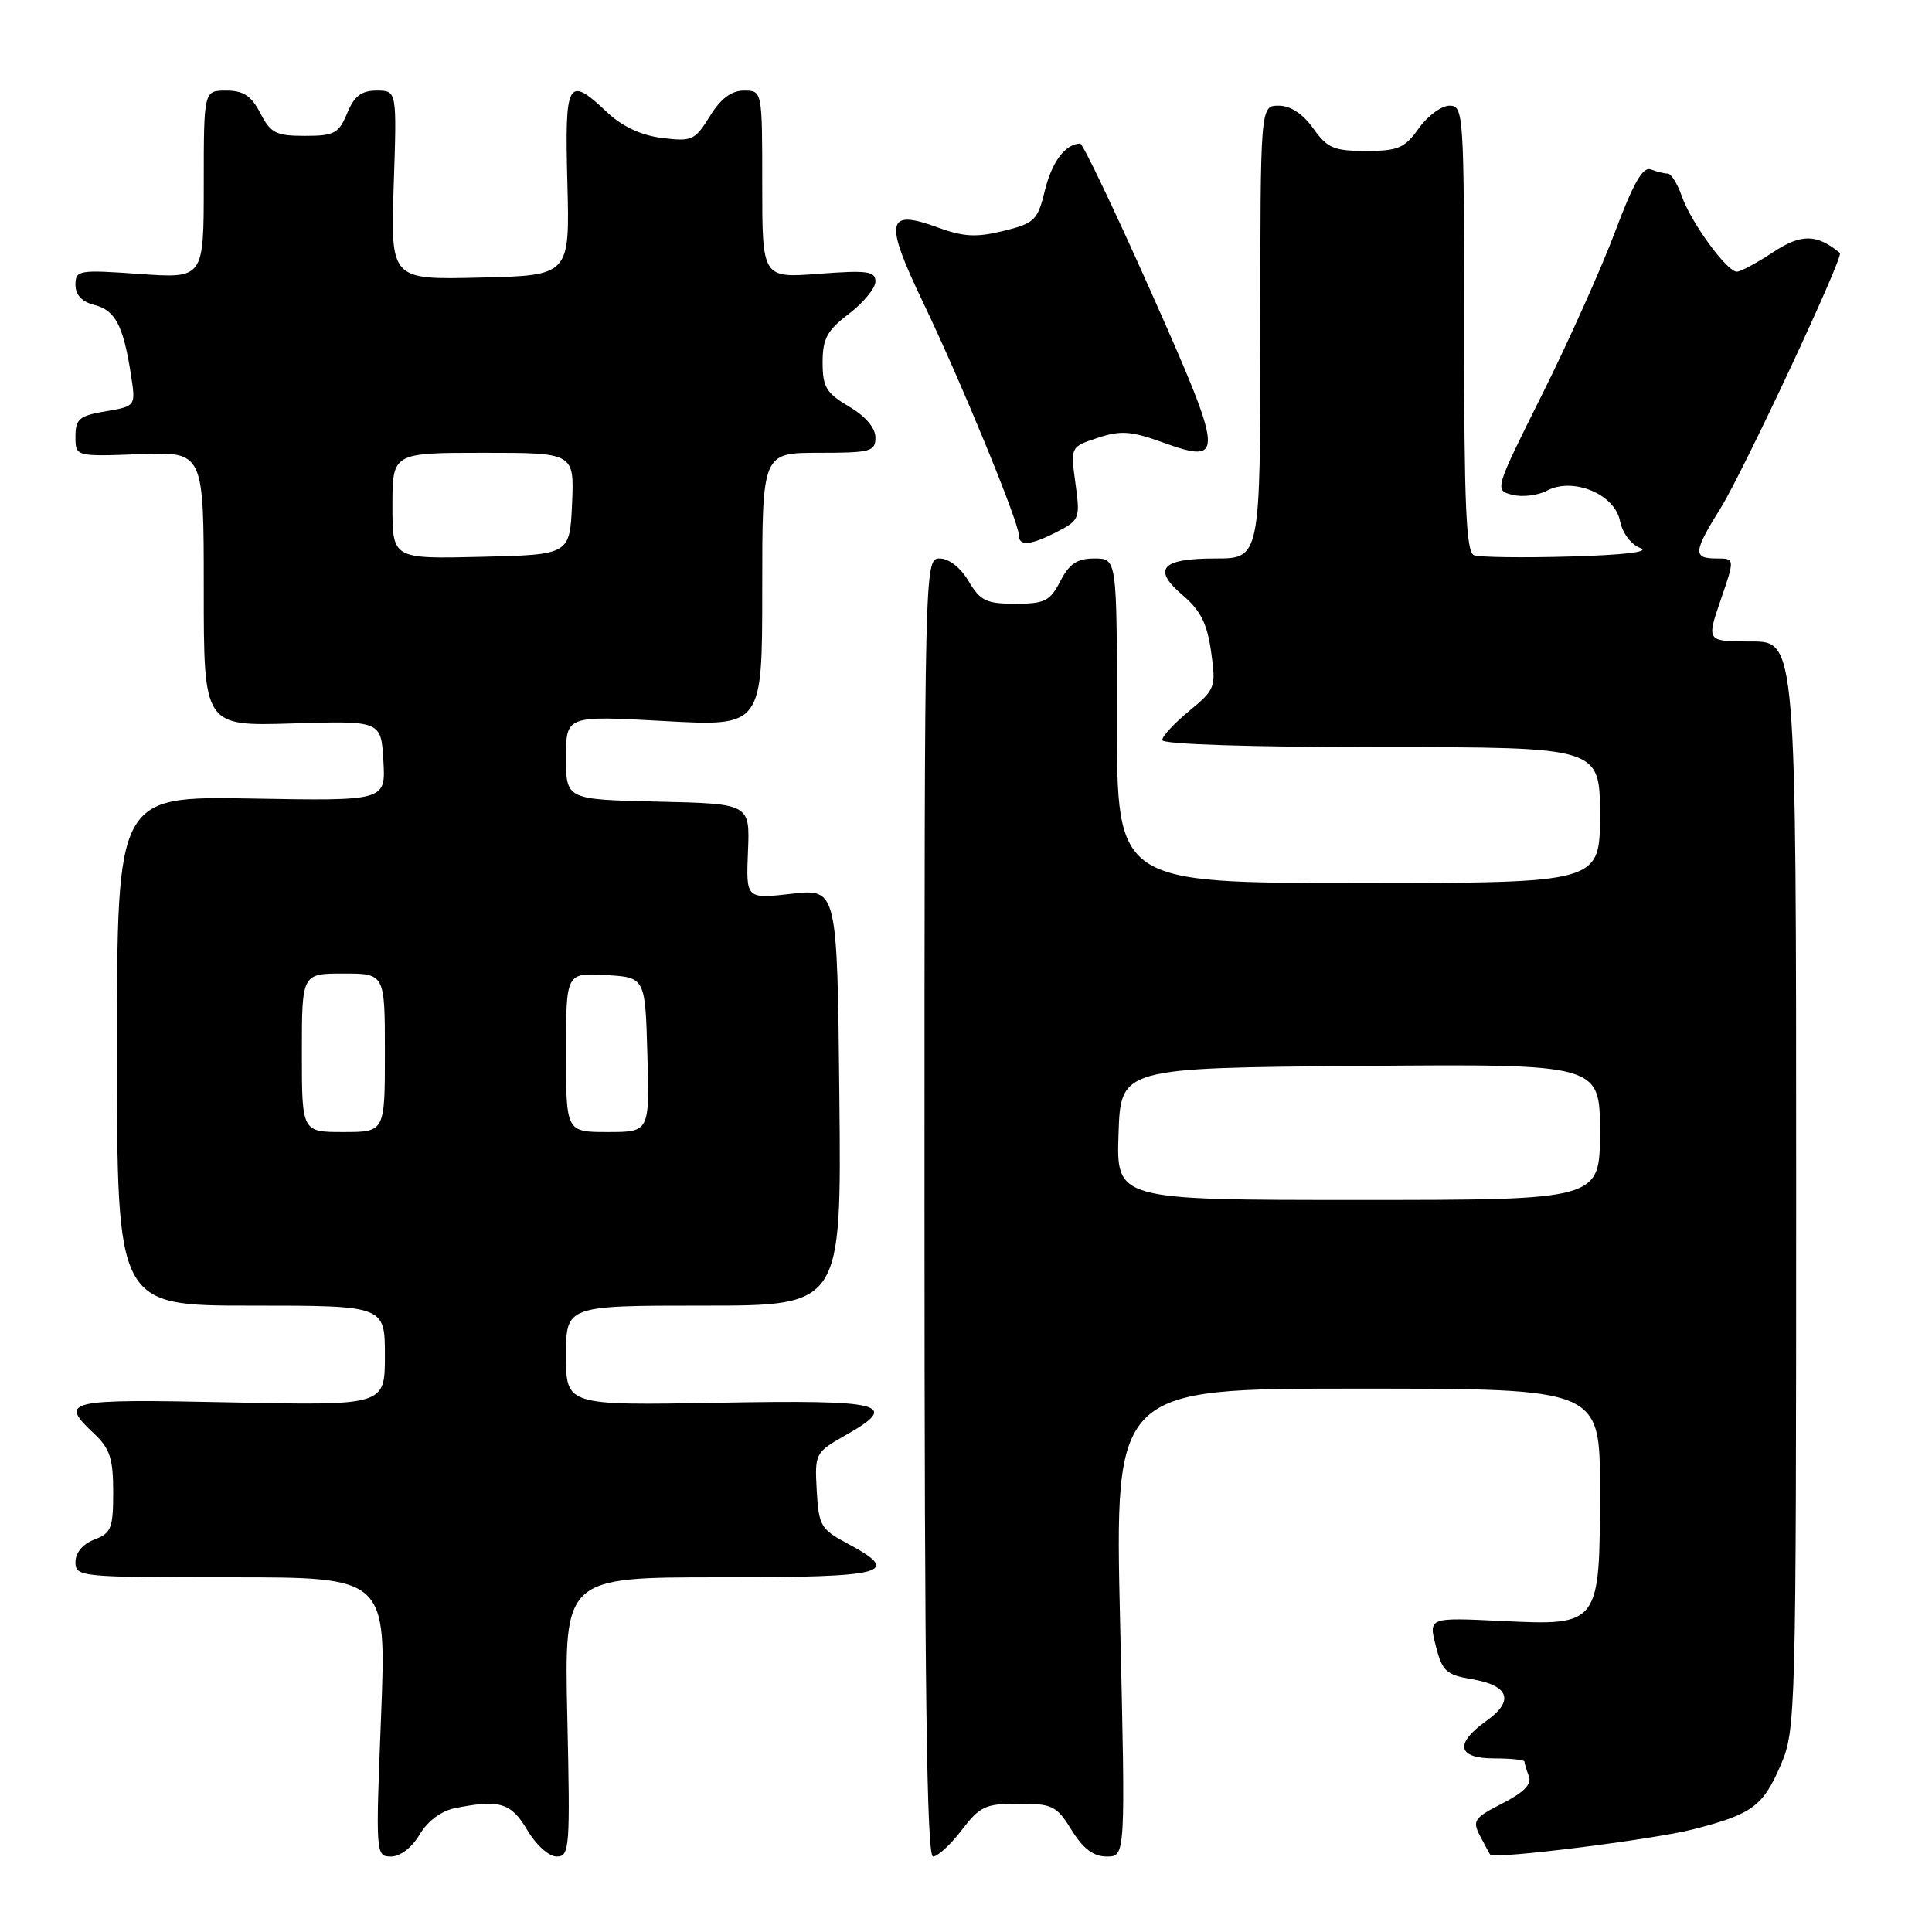 <?xml version="1.0" encoding="UTF-8" standalone="no"?>
<!DOCTYPE svg PUBLIC "-//W3C//DTD SVG 1.1//EN" "http://www.w3.org/Graphics/SVG/1.1/DTD/svg11.dtd" >
<svg xmlns="http://www.w3.org/2000/svg" xmlns:xlink="http://www.w3.org/1999/xlink" version="1.1" viewBox="0 0 256 256">
 <g >
 <path fill="currentColor"
d=" M 55.60 243.09 C 56.66 241.30 58.46 239.96 60.29 239.59 C 66.21 238.41 67.73 238.87 69.87 242.50 C 71.03 244.47 72.73 246.00 73.76 246.00 C 75.48 246.00 75.56 244.91 75.17 227.50 C 74.76 209.00 74.76 209.00 95.38 209.00 C 117.57 209.00 119.64 208.45 112.25 204.50 C 108.77 202.64 108.48 202.15 108.22 197.50 C 107.95 192.59 108.02 192.46 112.03 190.18 C 119.38 186.02 117.20 185.47 95.17 185.87 C 75.00 186.23 75.00 186.23 75.00 179.62 C 75.00 173.00 75.00 173.00 93.25 173.00 C 111.50 173.00 111.50 173.00 111.22 145.38 C 110.94 117.75 110.94 117.75 104.90 118.43 C 98.85 119.12 98.85 119.12 99.11 112.81 C 99.37 106.50 99.37 106.50 87.19 106.22 C 75.00 105.94 75.00 105.94 75.00 100.38 C 75.00 94.82 75.00 94.82 88.00 95.54 C 101.00 96.26 101.00 96.26 101.00 78.13 C 101.00 60.00 101.00 60.00 108.50 60.00 C 115.37 60.00 116.00 59.83 116.00 57.97 C 116.00 56.70 114.68 55.15 112.50 53.87 C 109.48 52.09 109.00 51.28 109.00 48.02 C 109.00 44.87 109.59 43.79 112.50 41.57 C 114.42 40.10 116.00 38.18 116.00 37.30 C 116.00 35.94 114.93 35.79 108.50 36.28 C 101.00 36.85 101.00 36.85 101.00 24.42 C 101.00 12.00 101.00 12.00 98.58 12.00 C 96.91 12.00 95.51 13.05 94.06 15.40 C 92.09 18.59 91.69 18.77 87.73 18.28 C 84.94 17.93 82.46 16.77 80.45 14.88 C 75.21 9.93 74.82 10.61 75.18 24.25 C 75.50 36.50 75.50 36.50 63.63 36.78 C 51.76 37.07 51.76 37.07 52.17 24.53 C 52.59 12.00 52.59 12.00 49.92 12.00 C 47.89 12.00 46.94 12.72 46.00 15.00 C 44.89 17.68 44.30 18.00 40.40 18.00 C 36.58 18.00 35.86 17.64 34.50 15.00 C 33.30 12.69 32.27 12.00 29.97 12.00 C 27.00 12.00 27.00 12.00 27.00 24.45 C 27.00 36.90 27.00 36.90 18.50 36.30 C 10.41 35.73 10.00 35.80 10.00 37.74 C 10.00 39.09 10.86 40.00 12.54 40.42 C 15.27 41.11 16.35 43.17 17.35 49.66 C 18.00 53.82 18.00 53.82 14.00 54.50 C 10.51 55.09 10.00 55.51 10.00 57.84 C 10.00 60.50 10.00 60.50 18.50 60.18 C 27.00 59.85 27.00 59.85 27.00 78.04 C 27.00 96.22 27.00 96.22 38.75 95.86 C 50.50 95.50 50.50 95.50 50.80 100.81 C 51.11 106.13 51.11 106.13 33.30 105.81 C 15.50 105.50 15.50 105.50 15.50 139.25 C 15.50 173.00 15.50 173.00 33.25 173.00 C 51.00 173.00 51.00 173.00 51.00 179.63 C 51.00 186.25 51.00 186.25 30.50 185.82 C 8.61 185.36 7.77 185.56 12.50 190.00 C 14.56 191.94 15.00 193.28 15.00 197.70 C 15.00 202.49 14.74 203.15 12.50 204.00 C 10.97 204.58 10.00 205.74 10.00 206.98 C 10.00 208.94 10.58 209.00 30.61 209.00 C 51.22 209.00 51.22 209.00 50.49 227.50 C 49.77 245.76 49.78 246.00 51.82 246.00 C 53.04 246.00 54.59 244.81 55.60 243.09 Z  M 127.43 242.50 C 129.84 239.34 130.58 239.00 134.97 239.00 C 139.45 239.00 140.01 239.28 142.00 242.50 C 143.53 244.98 144.89 246.00 146.65 246.00 C 149.14 246.00 149.14 246.00 148.42 215.00 C 147.70 184.00 147.70 184.00 179.85 184.00 C 212.00 184.00 212.00 184.00 212.00 197.28 C 212.00 215.37 211.97 215.41 199.00 214.79 C 189.29 214.32 189.29 214.32 190.25 218.09 C 191.10 221.44 191.63 221.93 195.03 222.50 C 199.98 223.34 200.69 225.37 196.95 228.03 C 192.69 231.07 193.10 233.00 198.00 233.00 C 200.20 233.00 202.00 233.19 202.00 233.42 C 202.00 233.65 202.26 234.52 202.58 235.36 C 202.99 236.41 201.92 237.51 199.06 238.97 C 195.32 240.88 195.06 241.25 196.12 243.28 C 196.75 244.50 197.36 245.62 197.47 245.76 C 197.98 246.39 219.09 243.75 224.35 242.40 C 232.21 240.38 233.60 239.35 235.97 233.84 C 237.95 229.25 238.00 227.23 238.00 157.06 C 238.00 85.00 238.00 85.00 232.05 85.00 C 226.11 85.00 226.11 85.00 228.00 79.50 C 229.89 74.00 229.89 74.00 227.45 74.00 C 224.29 74.00 224.36 73.16 228.00 67.31 C 231.05 62.40 244.34 33.97 243.80 33.52 C 240.72 30.98 238.67 30.96 234.94 33.42 C 232.80 34.84 230.64 36.00 230.14 36.00 C 228.82 36.00 224.06 29.47 222.85 26.00 C 222.27 24.35 221.44 23.00 220.98 23.00 C 220.53 23.00 219.52 22.75 218.73 22.45 C 217.69 22.05 216.42 24.26 214.01 30.70 C 212.19 35.54 207.85 45.23 204.36 52.23 C 198.01 64.95 198.01 64.96 200.41 65.57 C 201.73 65.90 203.78 65.65 204.96 65.02 C 208.40 63.18 213.94 65.45 214.65 69.00 C 214.98 70.64 216.12 72.16 217.36 72.62 C 218.70 73.12 215.21 73.54 208.06 73.74 C 201.77 73.92 196.03 73.84 195.31 73.57 C 194.27 73.17 194.00 66.97 194.00 43.53 C 194.00 15.01 193.93 14.00 192.07 14.00 C 191.01 14.00 189.17 15.35 188.00 17.00 C 186.13 19.63 185.26 20.00 181.00 20.00 C 176.74 20.00 175.87 19.63 174.00 17.00 C 172.63 15.07 170.99 14.00 169.43 14.00 C 167.00 14.00 167.00 14.00 167.00 44.00 C 167.00 74.00 167.00 74.00 161.06 74.00 C 153.84 74.00 152.62 75.39 156.75 78.90 C 159.08 80.89 159.96 82.65 160.48 86.37 C 161.14 91.08 161.04 91.35 157.58 94.20 C 155.61 95.82 154.00 97.56 154.00 98.07 C 154.00 98.62 165.85 99.00 183.00 99.00 C 212.00 99.00 212.00 99.00 212.00 108.00 C 212.00 117.00 212.00 117.00 180.00 117.00 C 148.00 117.00 148.00 117.00 148.00 95.50 C 148.00 74.00 148.00 74.00 145.03 74.00 C 142.73 74.00 141.70 74.69 140.50 77.00 C 139.13 79.65 138.43 80.00 134.53 80.00 C 130.68 80.00 129.88 79.61 128.34 77.00 C 127.30 75.23 125.73 74.00 124.53 74.00 C 122.50 74.00 122.50 74.18 122.50 160.00 C 122.50 223.32 122.80 246.00 123.63 246.00 C 124.25 246.00 125.96 244.43 127.43 242.50 Z  M 140.13 70.43 C 143.05 68.92 143.14 68.67 142.50 64.03 C 141.84 59.21 141.84 59.21 145.45 58.02 C 148.49 57.01 149.87 57.11 154.03 58.61 C 162.34 61.60 162.26 60.58 152.48 38.60 C 147.68 27.82 143.47 19.01 143.13 19.02 C 141.17 19.06 139.38 21.44 138.46 25.21 C 137.49 29.20 137.10 29.58 132.96 30.60 C 129.36 31.48 127.68 31.39 124.26 30.14 C 117.43 27.63 117.12 29.24 122.34 40.13 C 127.32 50.52 135.00 69.19 135.00 70.90 C 135.00 72.42 136.56 72.28 140.13 70.43 Z  M 40.00 139.50 C 40.00 129.00 40.00 129.00 45.50 129.00 C 51.00 129.00 51.00 129.00 51.00 139.50 C 51.00 150.00 51.00 150.00 45.50 150.00 C 40.00 150.00 40.00 150.00 40.00 139.50 Z  M 75.00 139.45 C 75.00 128.90 75.00 128.90 80.25 129.20 C 85.50 129.50 85.50 129.50 85.78 139.75 C 86.07 150.00 86.07 150.00 80.53 150.00 C 75.00 150.00 75.00 150.00 75.00 139.45 Z  M 52.00 67.03 C 52.00 60.00 52.00 60.00 64.05 60.00 C 76.09 60.00 76.09 60.00 75.80 66.75 C 75.50 73.50 75.50 73.50 63.75 73.78 C 52.00 74.06 52.00 74.06 52.00 67.03 Z  M 148.21 150.25 C 148.50 141.50 148.50 141.50 180.25 141.24 C 212.00 140.97 212.00 140.97 212.00 149.99 C 212.00 159.00 212.00 159.00 179.96 159.00 C 147.92 159.00 147.92 159.00 148.21 150.25 Z "/>
</g>
</svg>